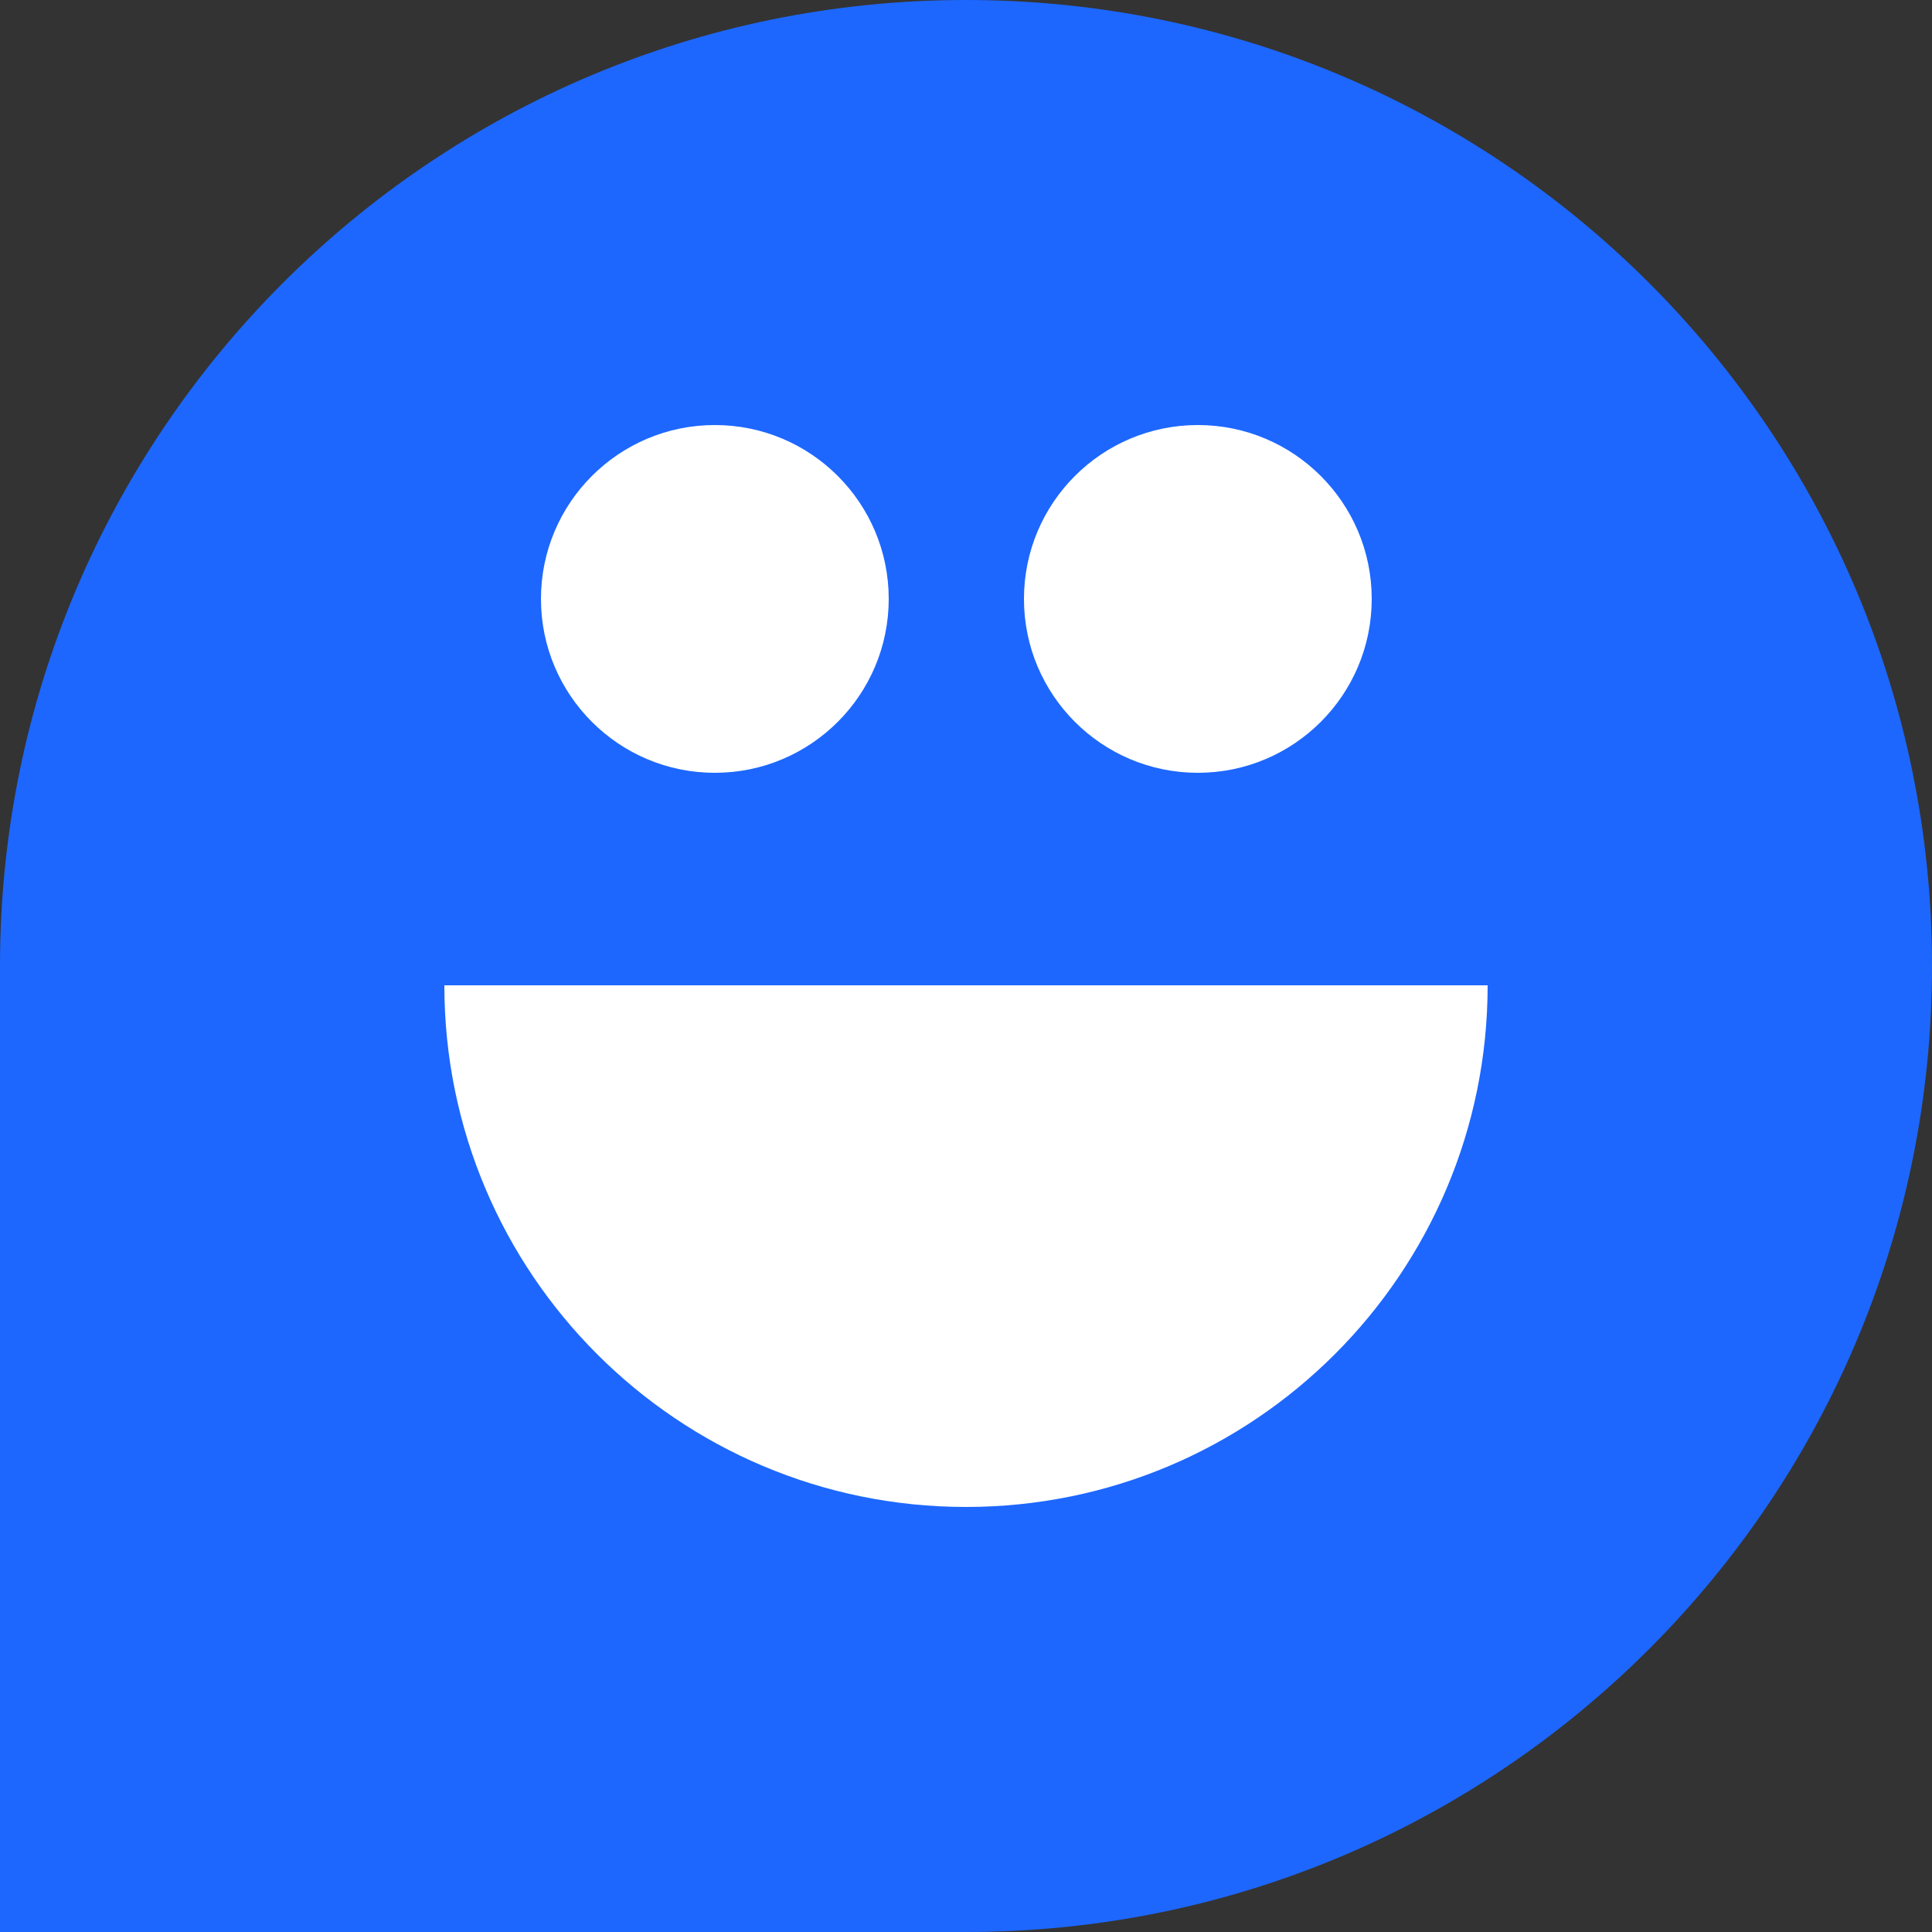 <svg width="40" height="40" viewBox="0 0 40 40" fill="none" xmlns="http://www.w3.org/2000/svg">
<rect x="0" y="0" width="40" height="40" fill="#333333" stroke="none"/>
<g id="Logo">
<g id="Vector">
<path d="M0 20C0 8.954 8.954 0 20 0C31.046 0 40 8.954 40 20C40 31.046 31.046 40 20 40H0V20Z" fill="#1D67FF"/>
<path d="M9.2 20.4H30.8C30.8 26.365 25.965 31.2 20 31.2C14.035 31.2 9.2 26.365 9.2 20.4Z" fill="white"/>
<path d="M18.4 12.4C18.4 14.388 16.788 16 14.8 16C12.812 16 11.2 14.388 11.2 12.4C11.2 10.412 12.812 8.8 14.8 8.8C16.788 8.8 18.4 10.412 18.4 12.4Z" fill="white"/>
<path d="M28.4 12.4C28.4 14.388 26.788 16 24.8 16C22.812 16 21.2 14.388 21.2 12.4C21.2 10.412 22.812 8.8 24.8 8.8C26.788 8.8 28.4 10.412 28.4 12.4Z" fill="white"/>
</g>
</g>
</svg>
